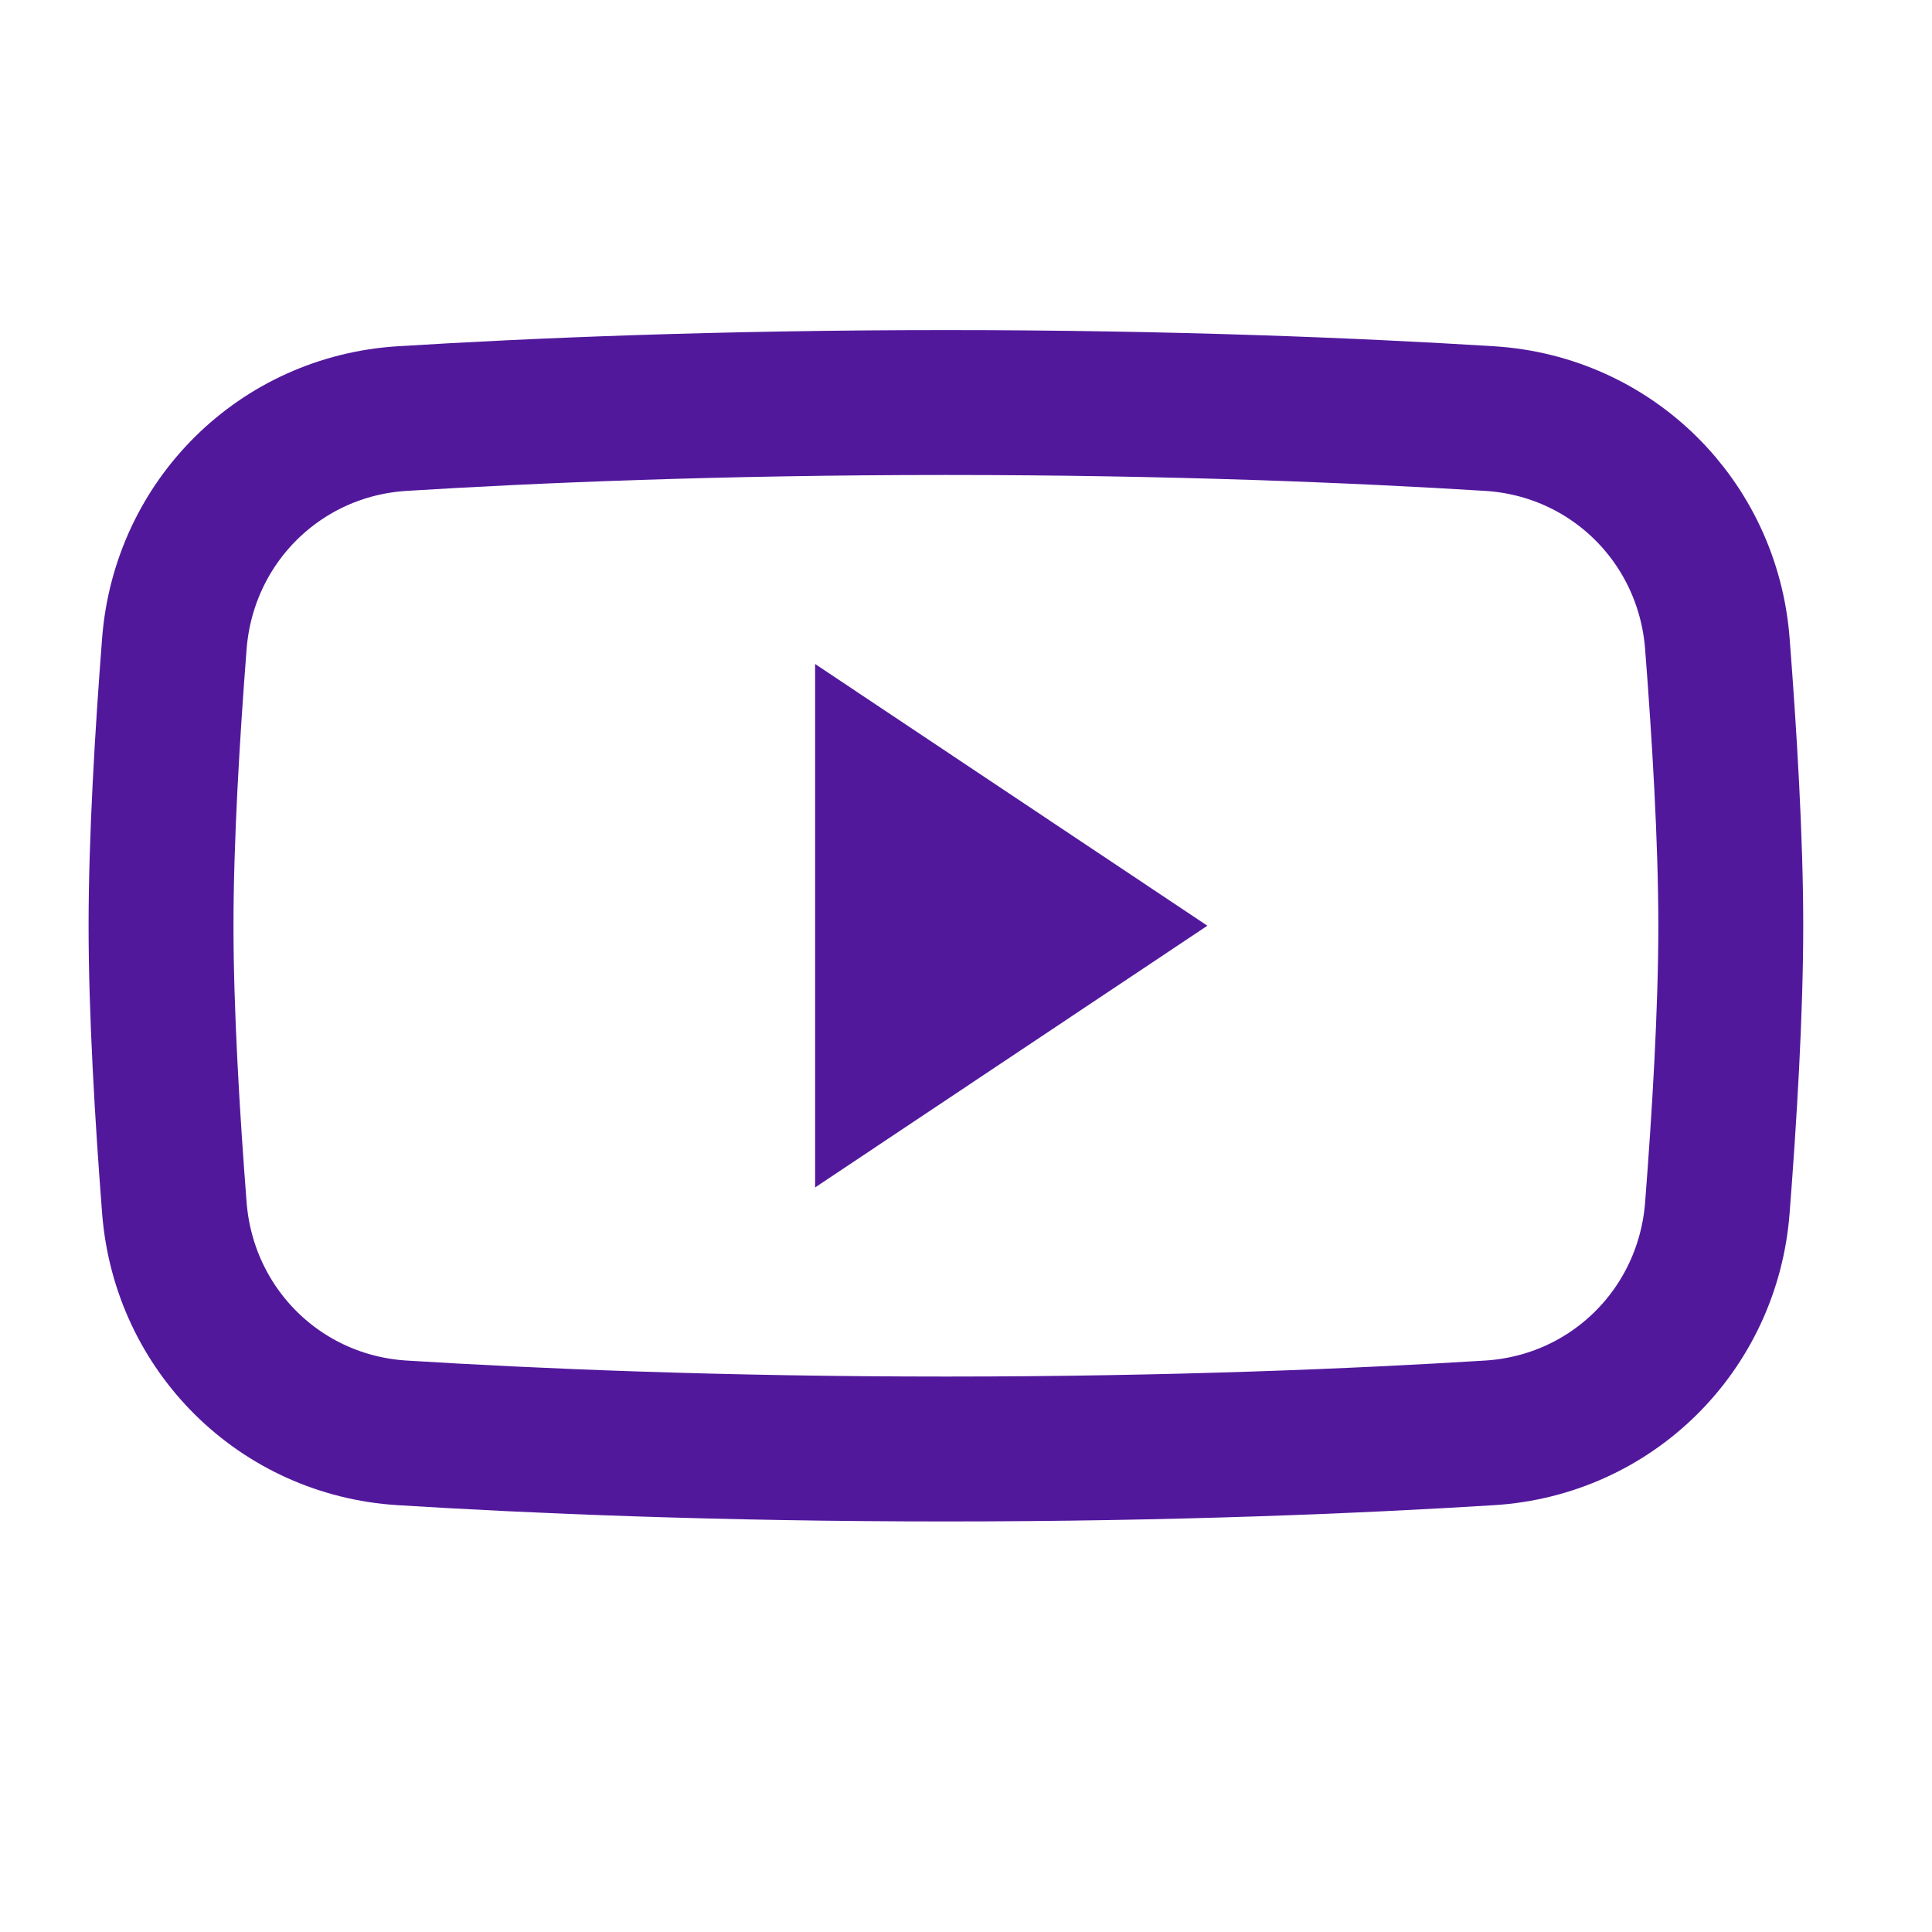 <svg width="20" height="20" viewBox="0 0 20 20" fill="none" xmlns="http://www.w3.org/2000/svg">
<path d="M1.805 6.662C1.904 5.399 2.9 4.411 4.164 4.333C5.516 4.249 7.447 4.167 9.792 4.167C12.137 4.167 14.067 4.249 15.419 4.333C16.684 4.411 17.68 5.399 17.778 6.662C17.851 7.602 17.917 8.691 17.917 9.583C17.917 10.476 17.851 11.564 17.778 12.504C17.68 13.767 16.684 14.755 15.419 14.833C14.067 14.917 12.137 15 9.792 15C7.447 15 5.516 14.917 4.164 14.833C2.9 14.755 1.904 13.767 1.805 12.504C1.732 11.564 1.667 10.476 1.667 9.583C1.667 8.691 1.732 7.602 1.805 6.662Z" stroke="#52189C" stroke-width="1.5"/>
<path d="M9.438 10.423V8.743L10.697 9.583L9.438 10.423Z" fill="#52189C" stroke="#52189C" stroke-width="2"/>
</svg>
